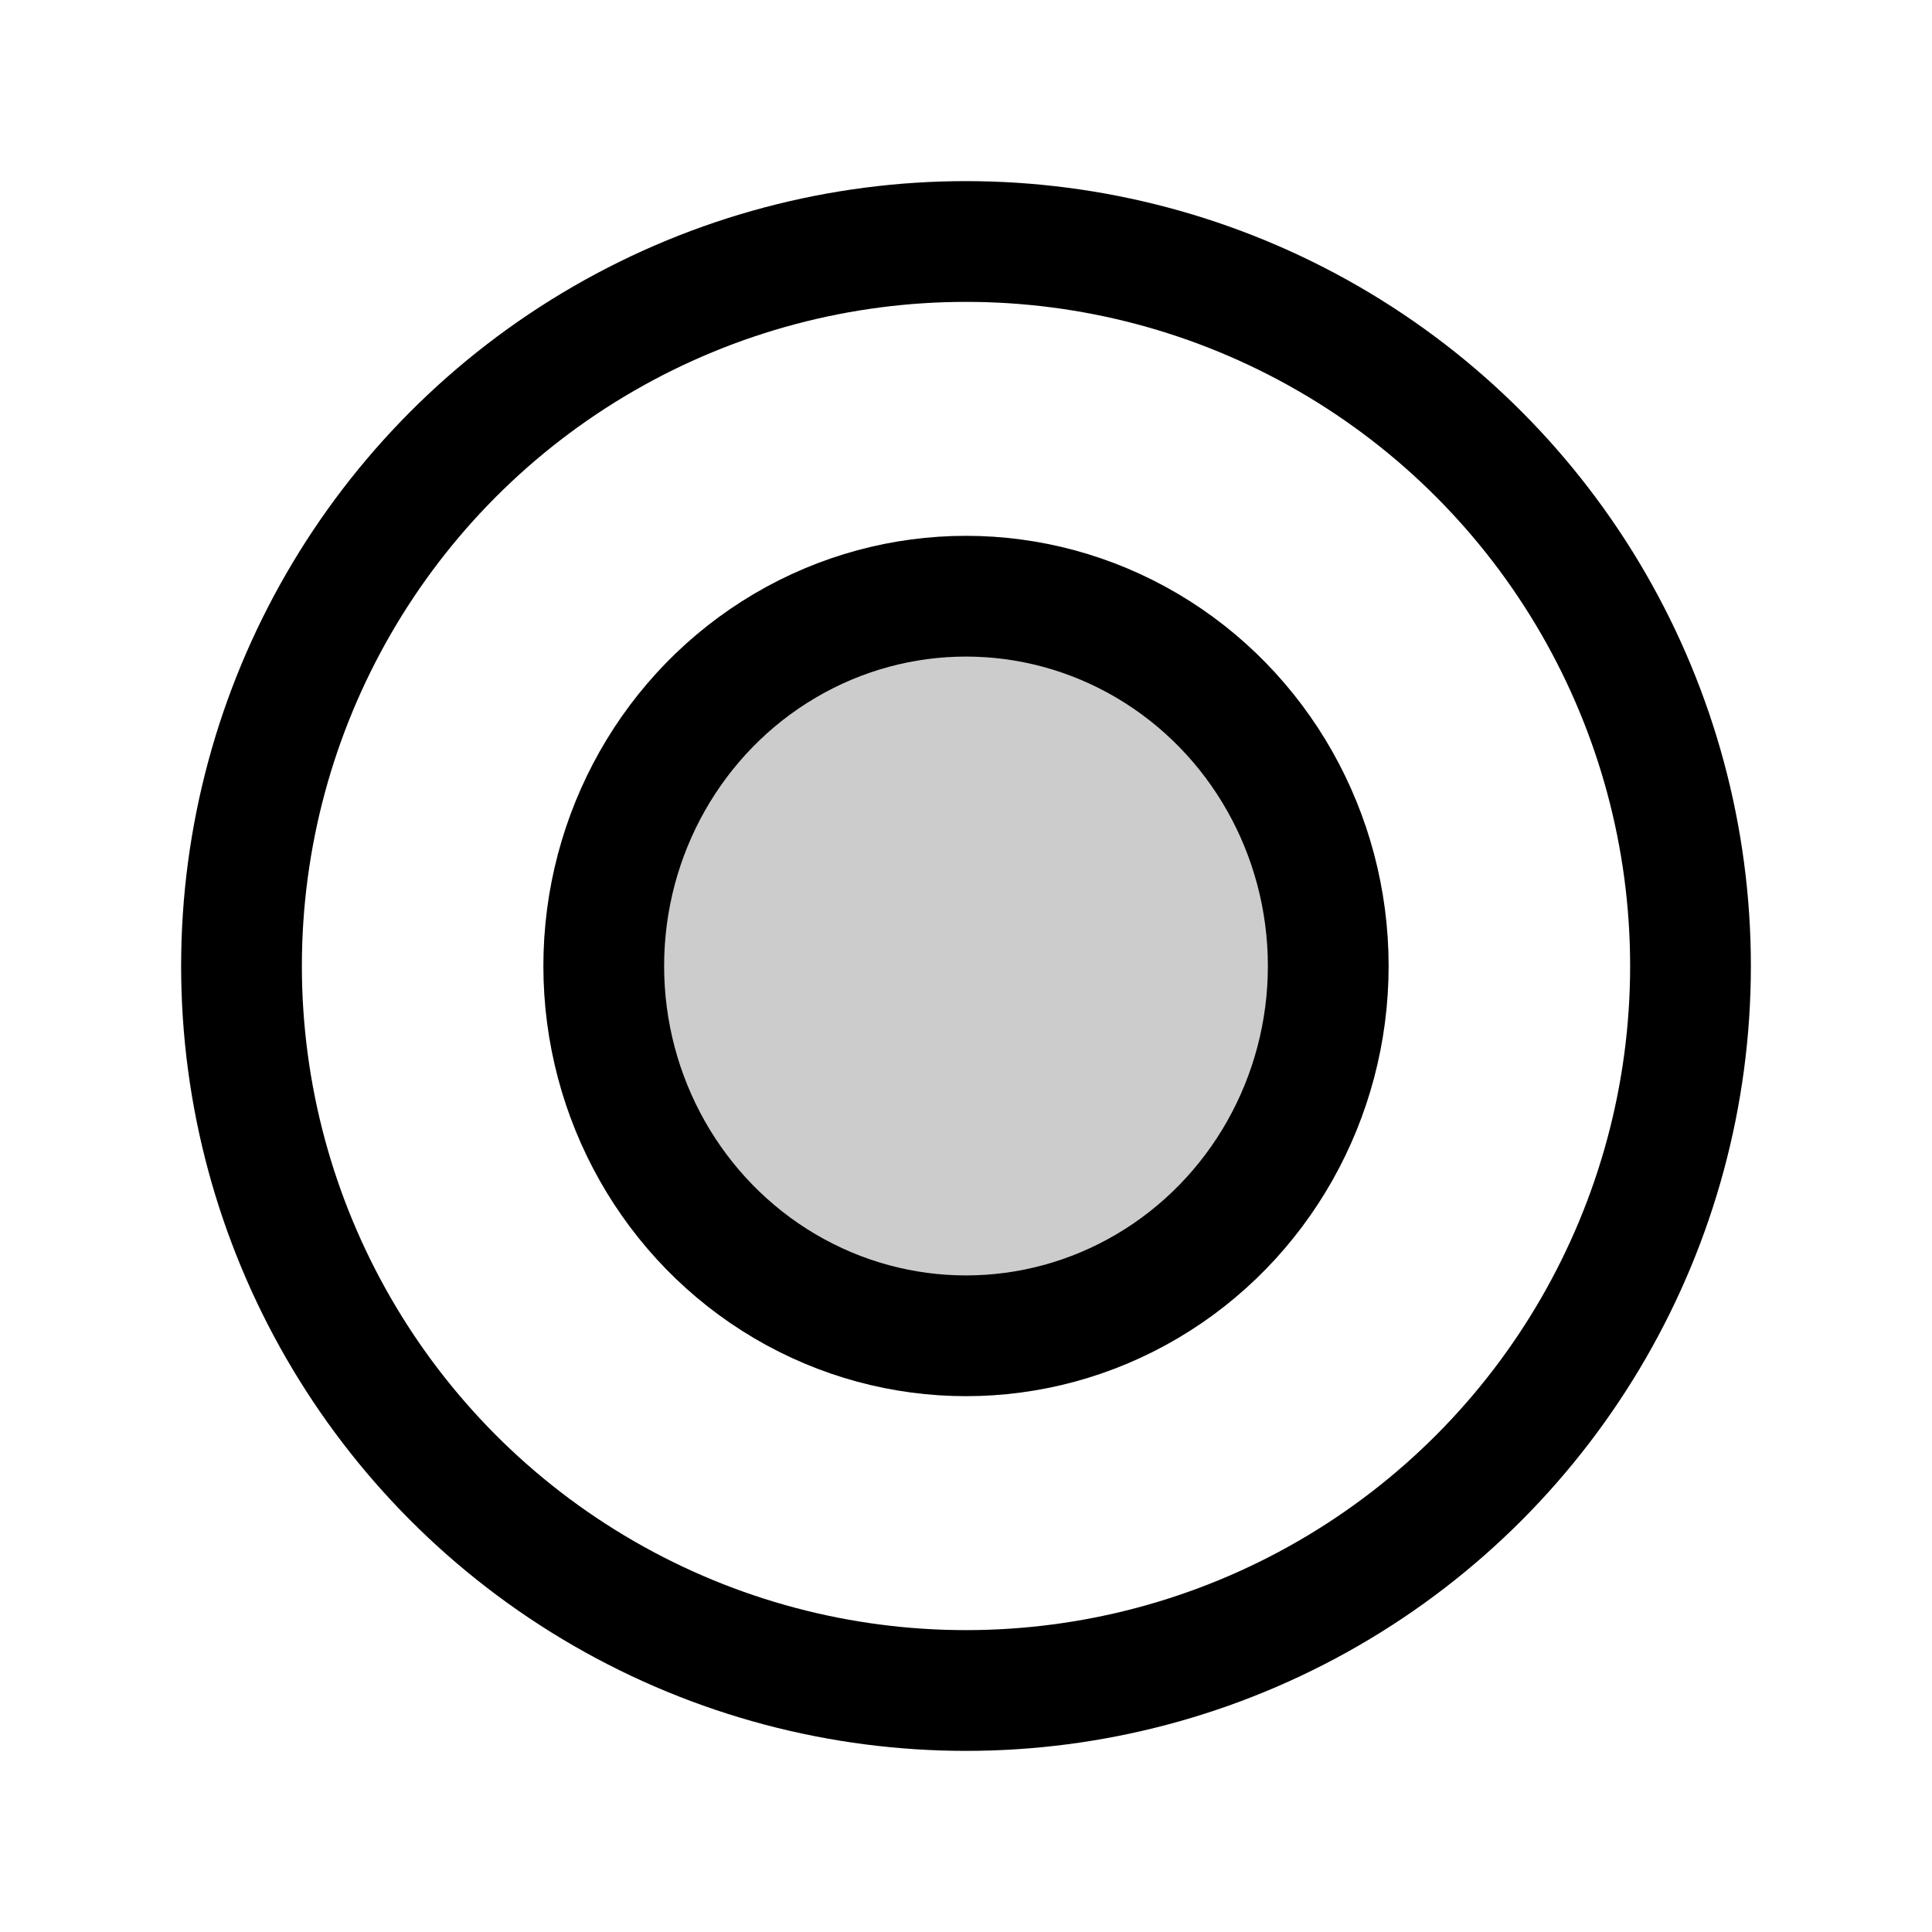 <svg id="Layer_1" data-name="Layer 1" xmlns="http://www.w3.org/2000/svg" viewBox="0 0 256 256">
  <rect width="256" height="256" fill="none"/>
  <ellipse cx="128" cy="128" rx="48" ry="49" opacity="0.2"/>
  <circle cx="128" cy="128" r="96" fill="none" stroke="#000" stroke-miterlimit="10" stroke-width="16"/>
  <ellipse cx="128" cy="128" rx="48" ry="49" fill="none" stroke="#000" stroke-miterlimit="10" stroke-width="16"/>
</svg>
